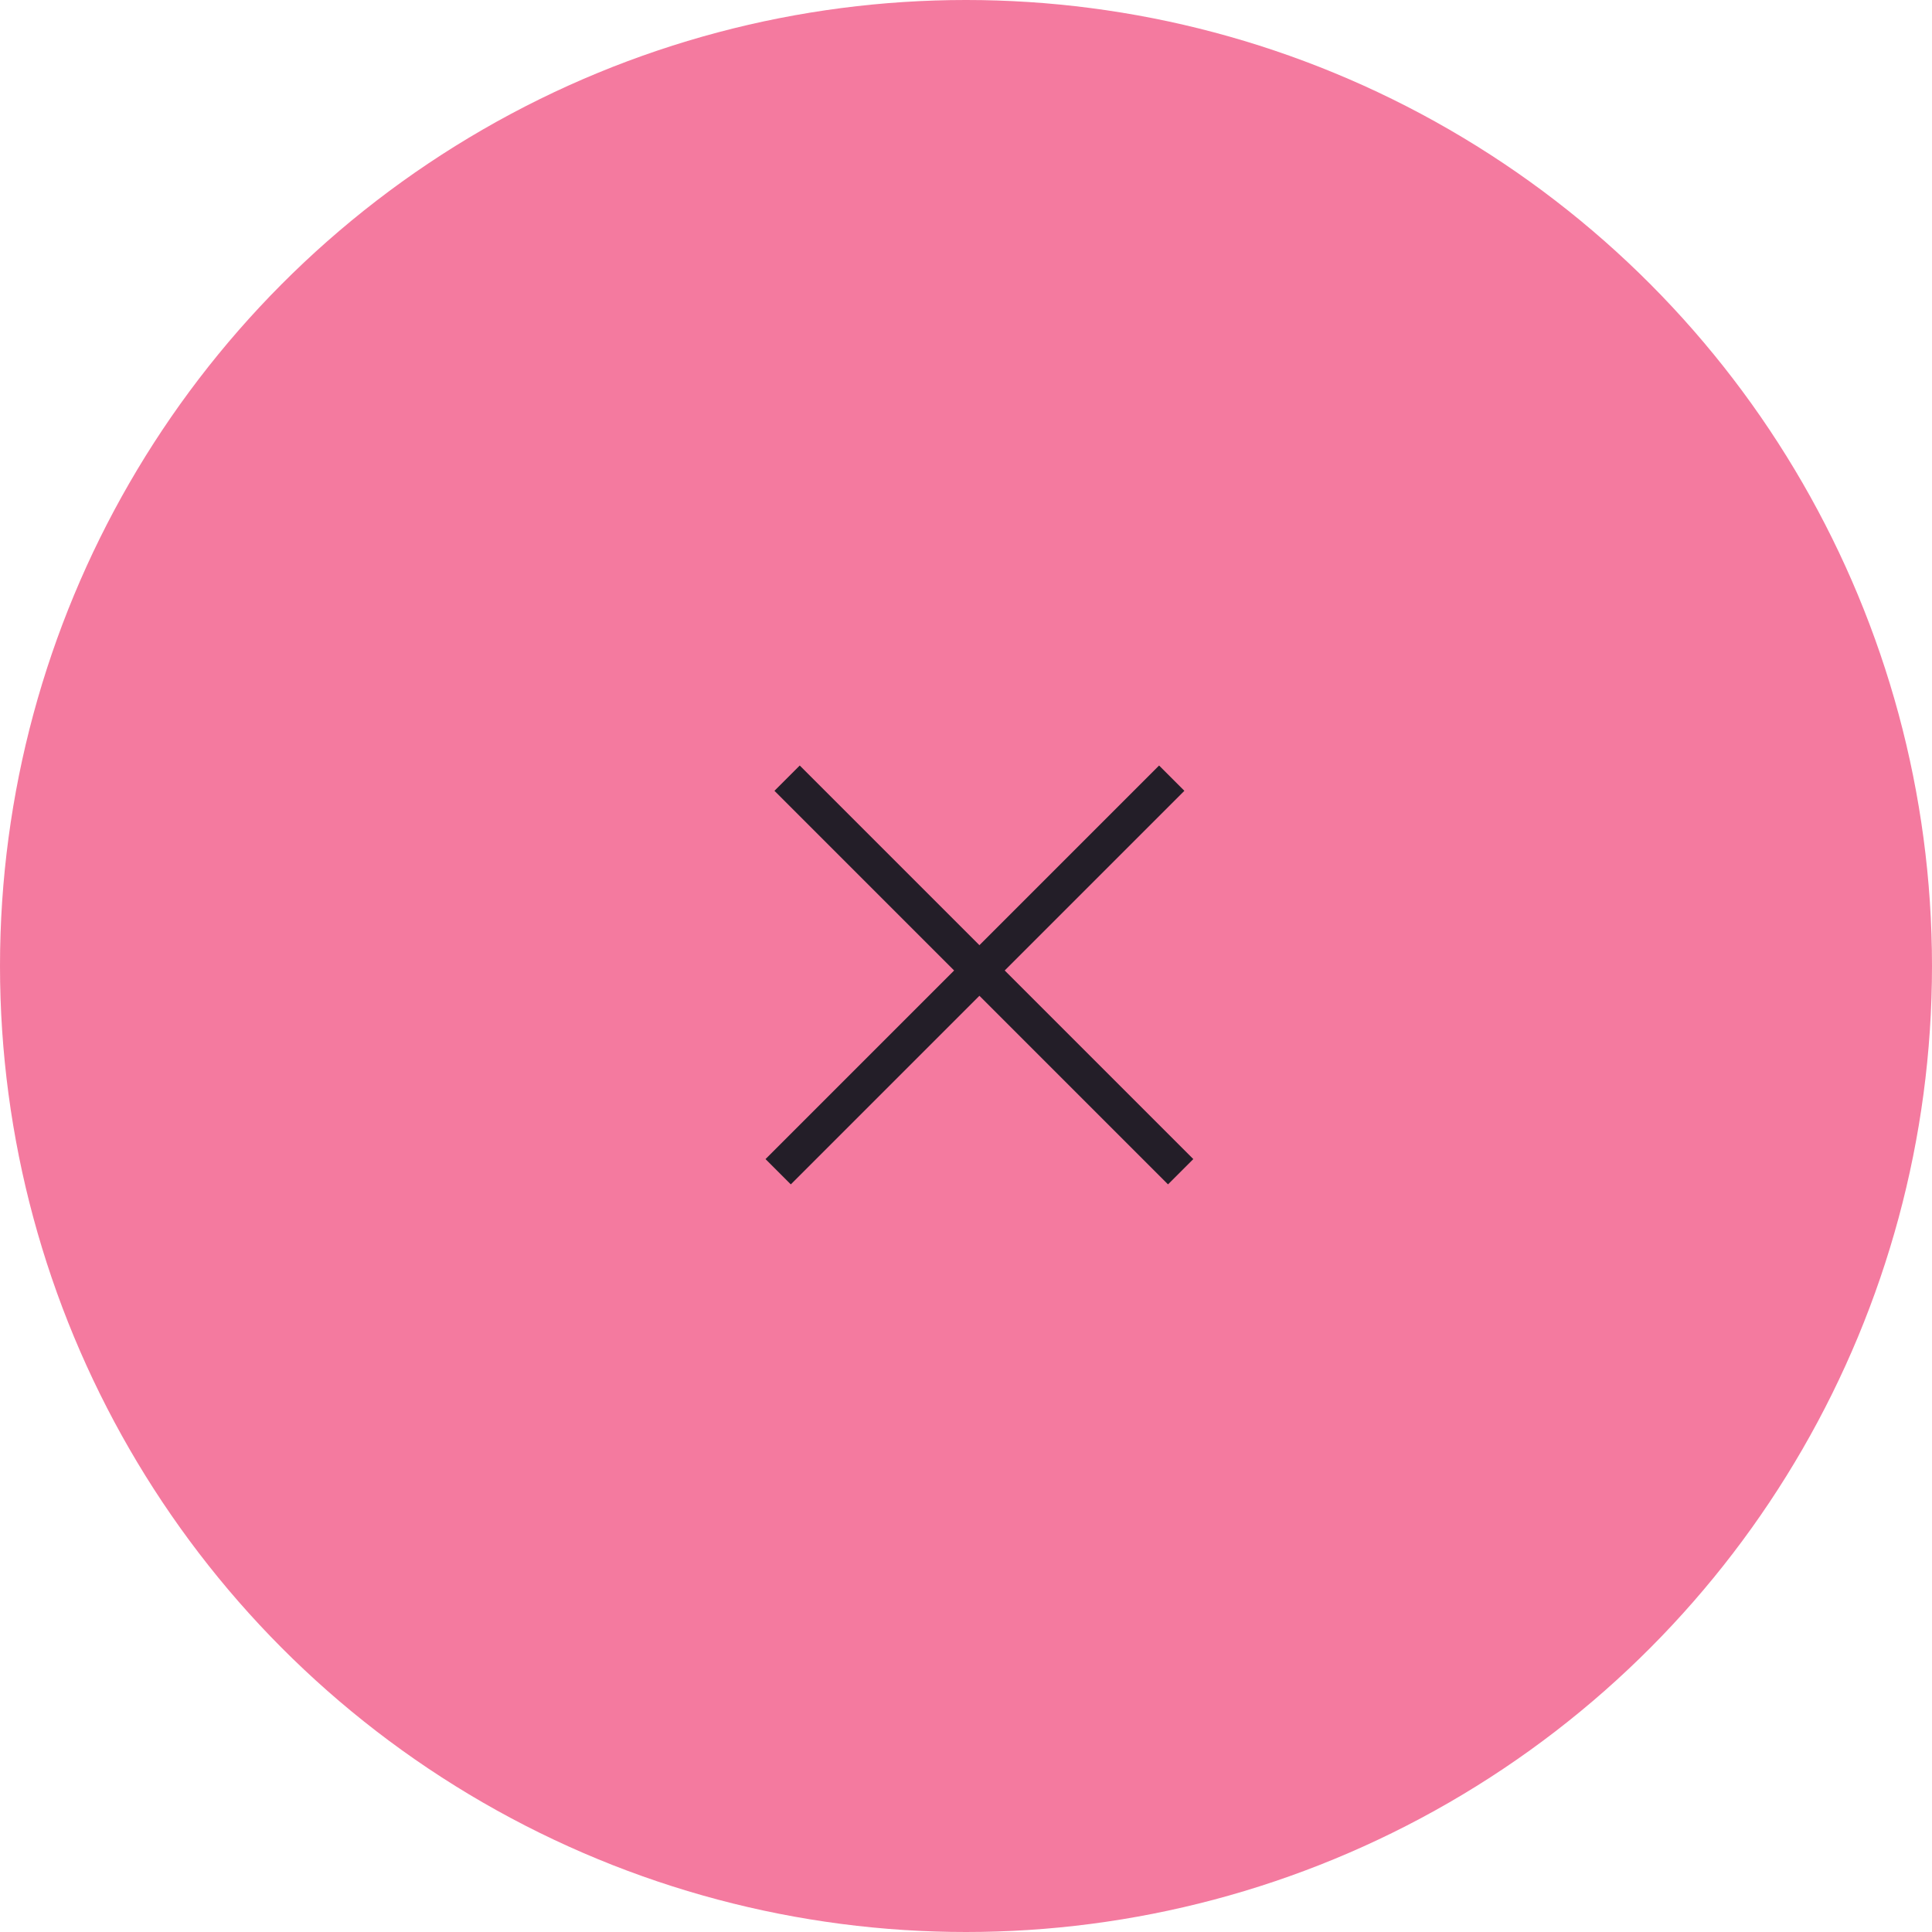 <svg width="72" height="72" viewBox="0 0 72 72" fill="none" xmlns="http://www.w3.org/2000/svg">
<circle cx="36" cy="36" r="36" fill="#EE346C" fill-opacity="0.65"/>
<path d="M43.667 29L29 43.667" stroke="#231E28" stroke-width="1.333"/>
<path d="M44 43.667L29.333 29" stroke="#231E28" stroke-width="1.333"/>
</svg>
